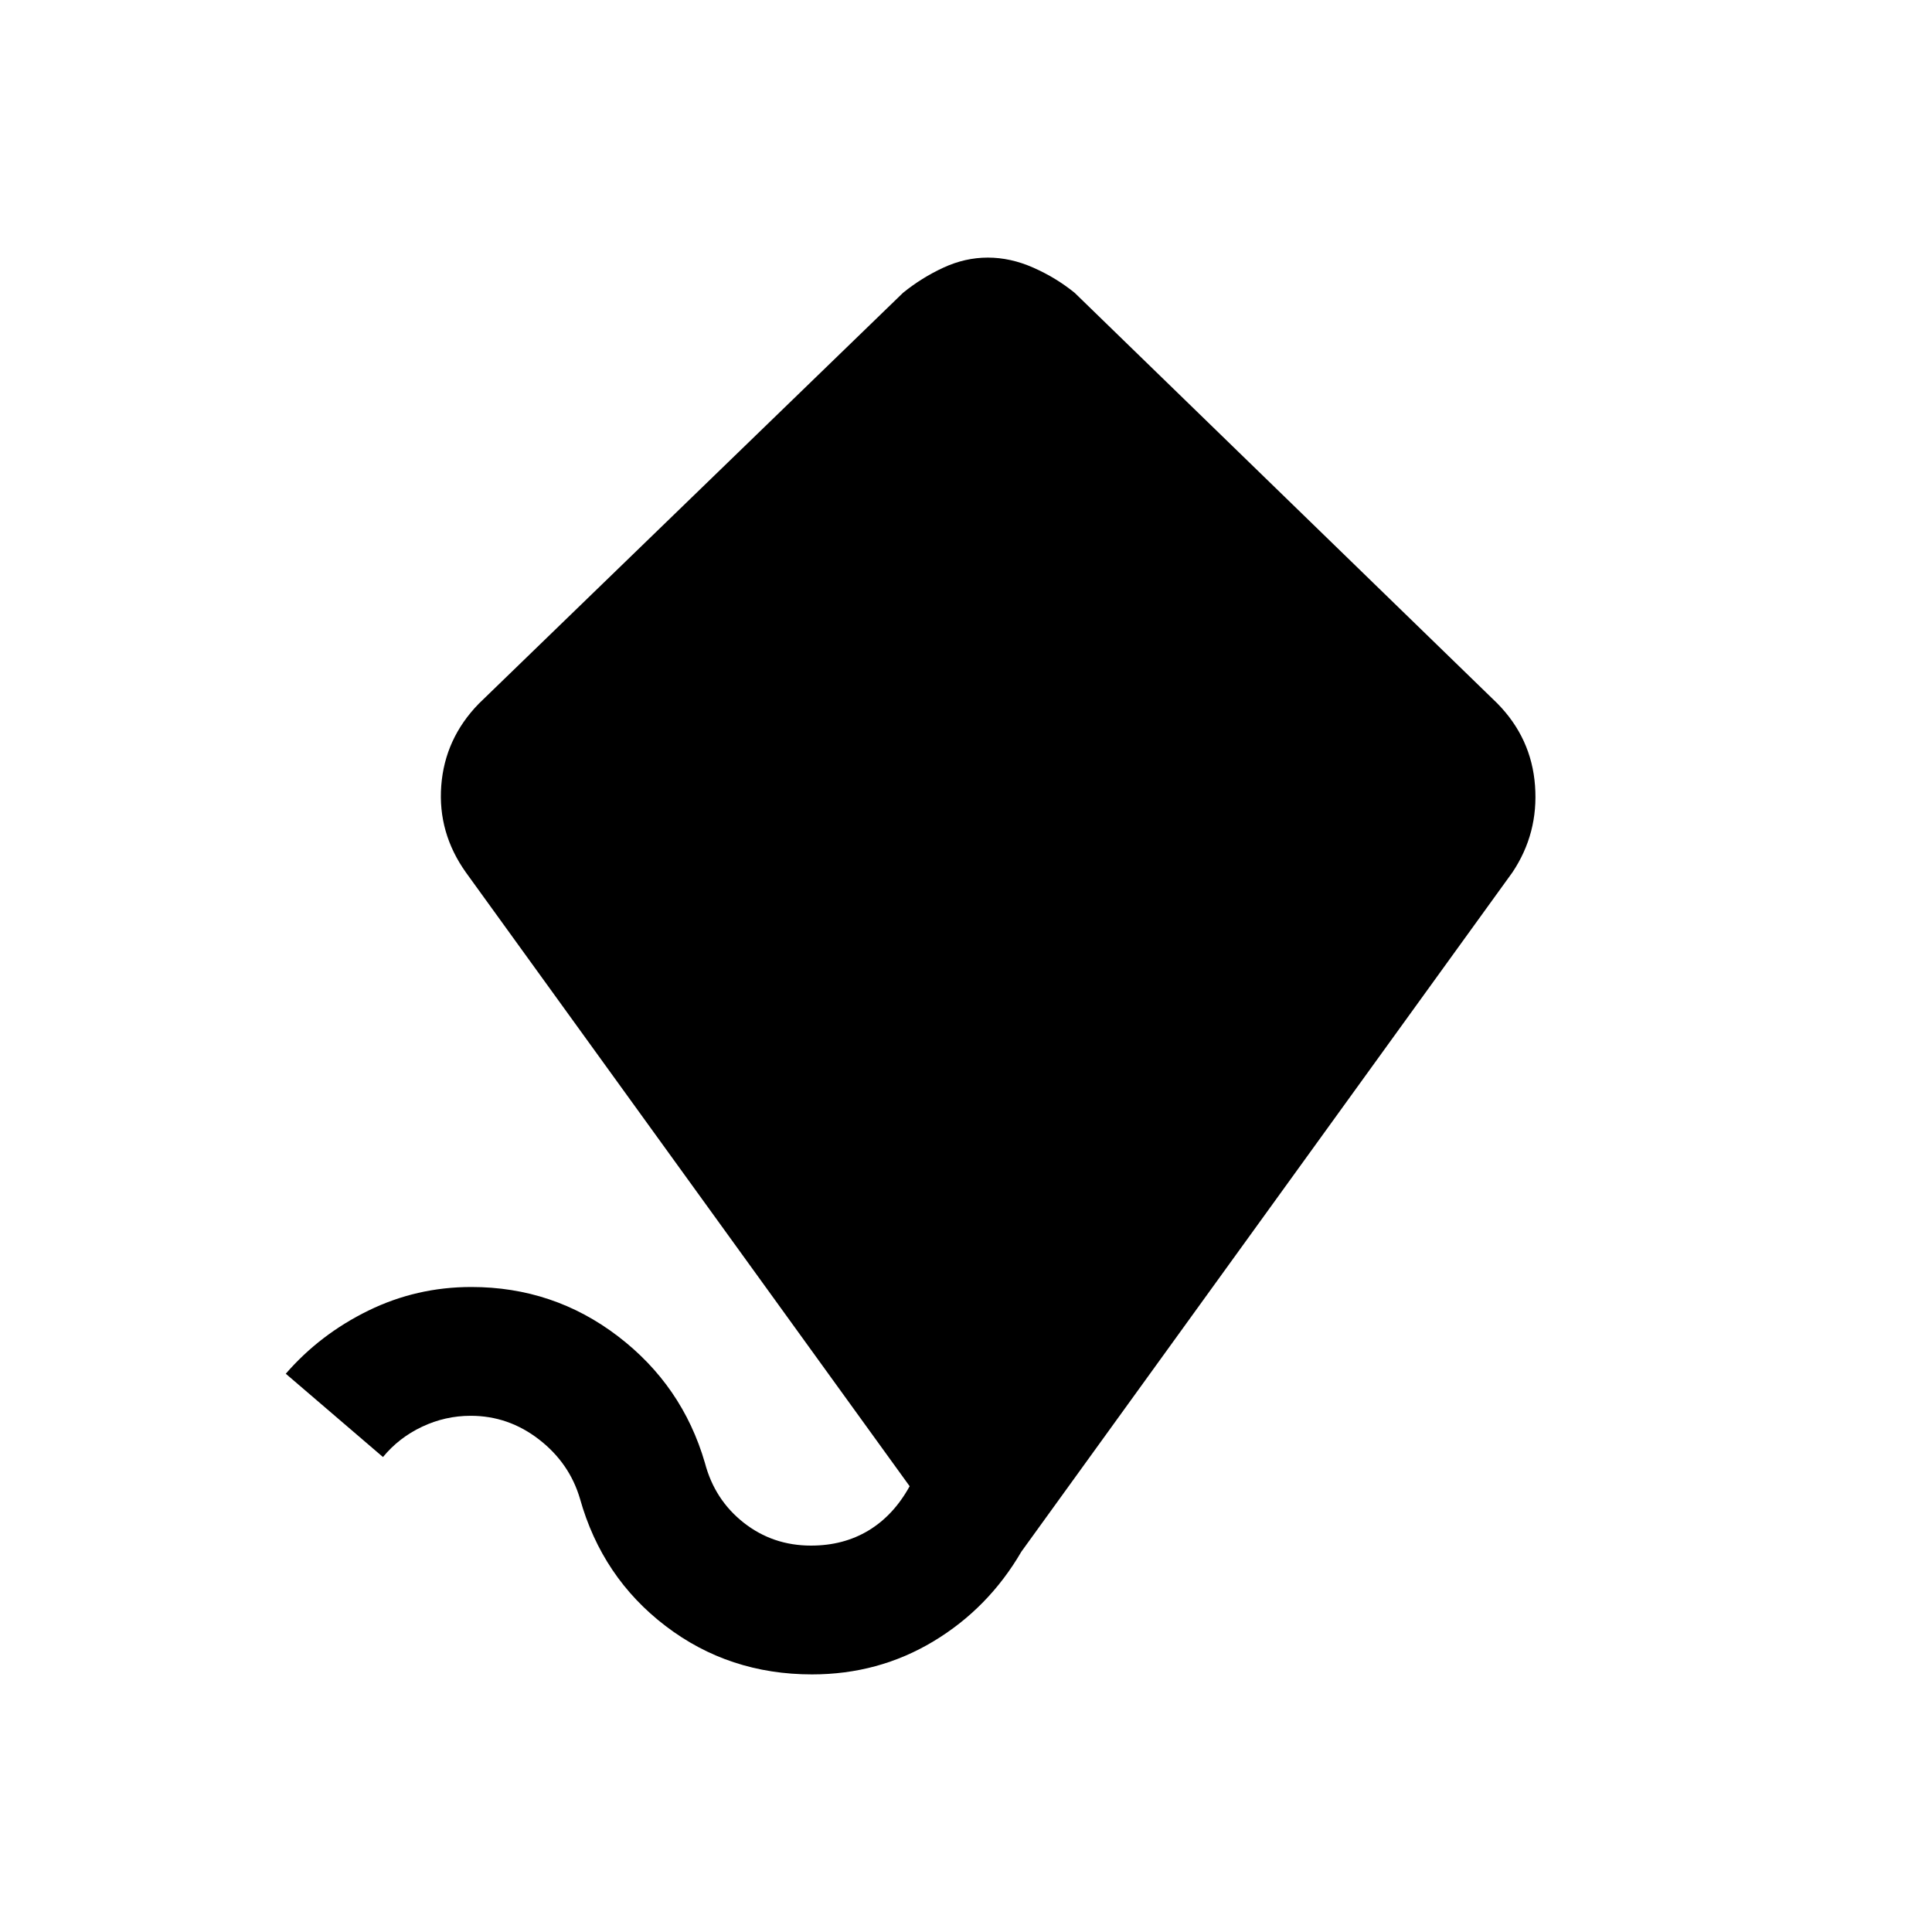 <svg xmlns="http://www.w3.org/2000/svg" height="48" viewBox="0 -960 960 960" width="48"><path d="M403.5-128q-41.3 0-72.802-24.068-31.501-24.068-42.489-63.159Q283-233 267.816-244.75q-15.184-11.75-33.924-11.75-12.673 0-24.192 5.45-11.518 5.45-19.4 15.05L142-277.4q17-19.6 41-31.35t51.2-11.75q40.8 0 72.826 24.45 32.025 24.45 43.234 62.929 4.809 18.346 19.277 29.734Q384.006-192 402.991-192q16.124 0 28.567-7.5Q444-207 452-221.5l-220.5-305q-14-19.683-12.243-43.073 1.757-23.39 18.615-40.737l210.83-204.19q9.238-7.5 20.042-12.5 10.803-5 22.107-5 11.303 0 22.607 5 11.303 5 20.542 12.5l210 204q17 17.25 18.75 40.911 1.75 23.66-11.25 43.089L507.511-188.984q-16.381 28.124-43.688 44.554Q436.516-128 403.5-128Z"/></svg>